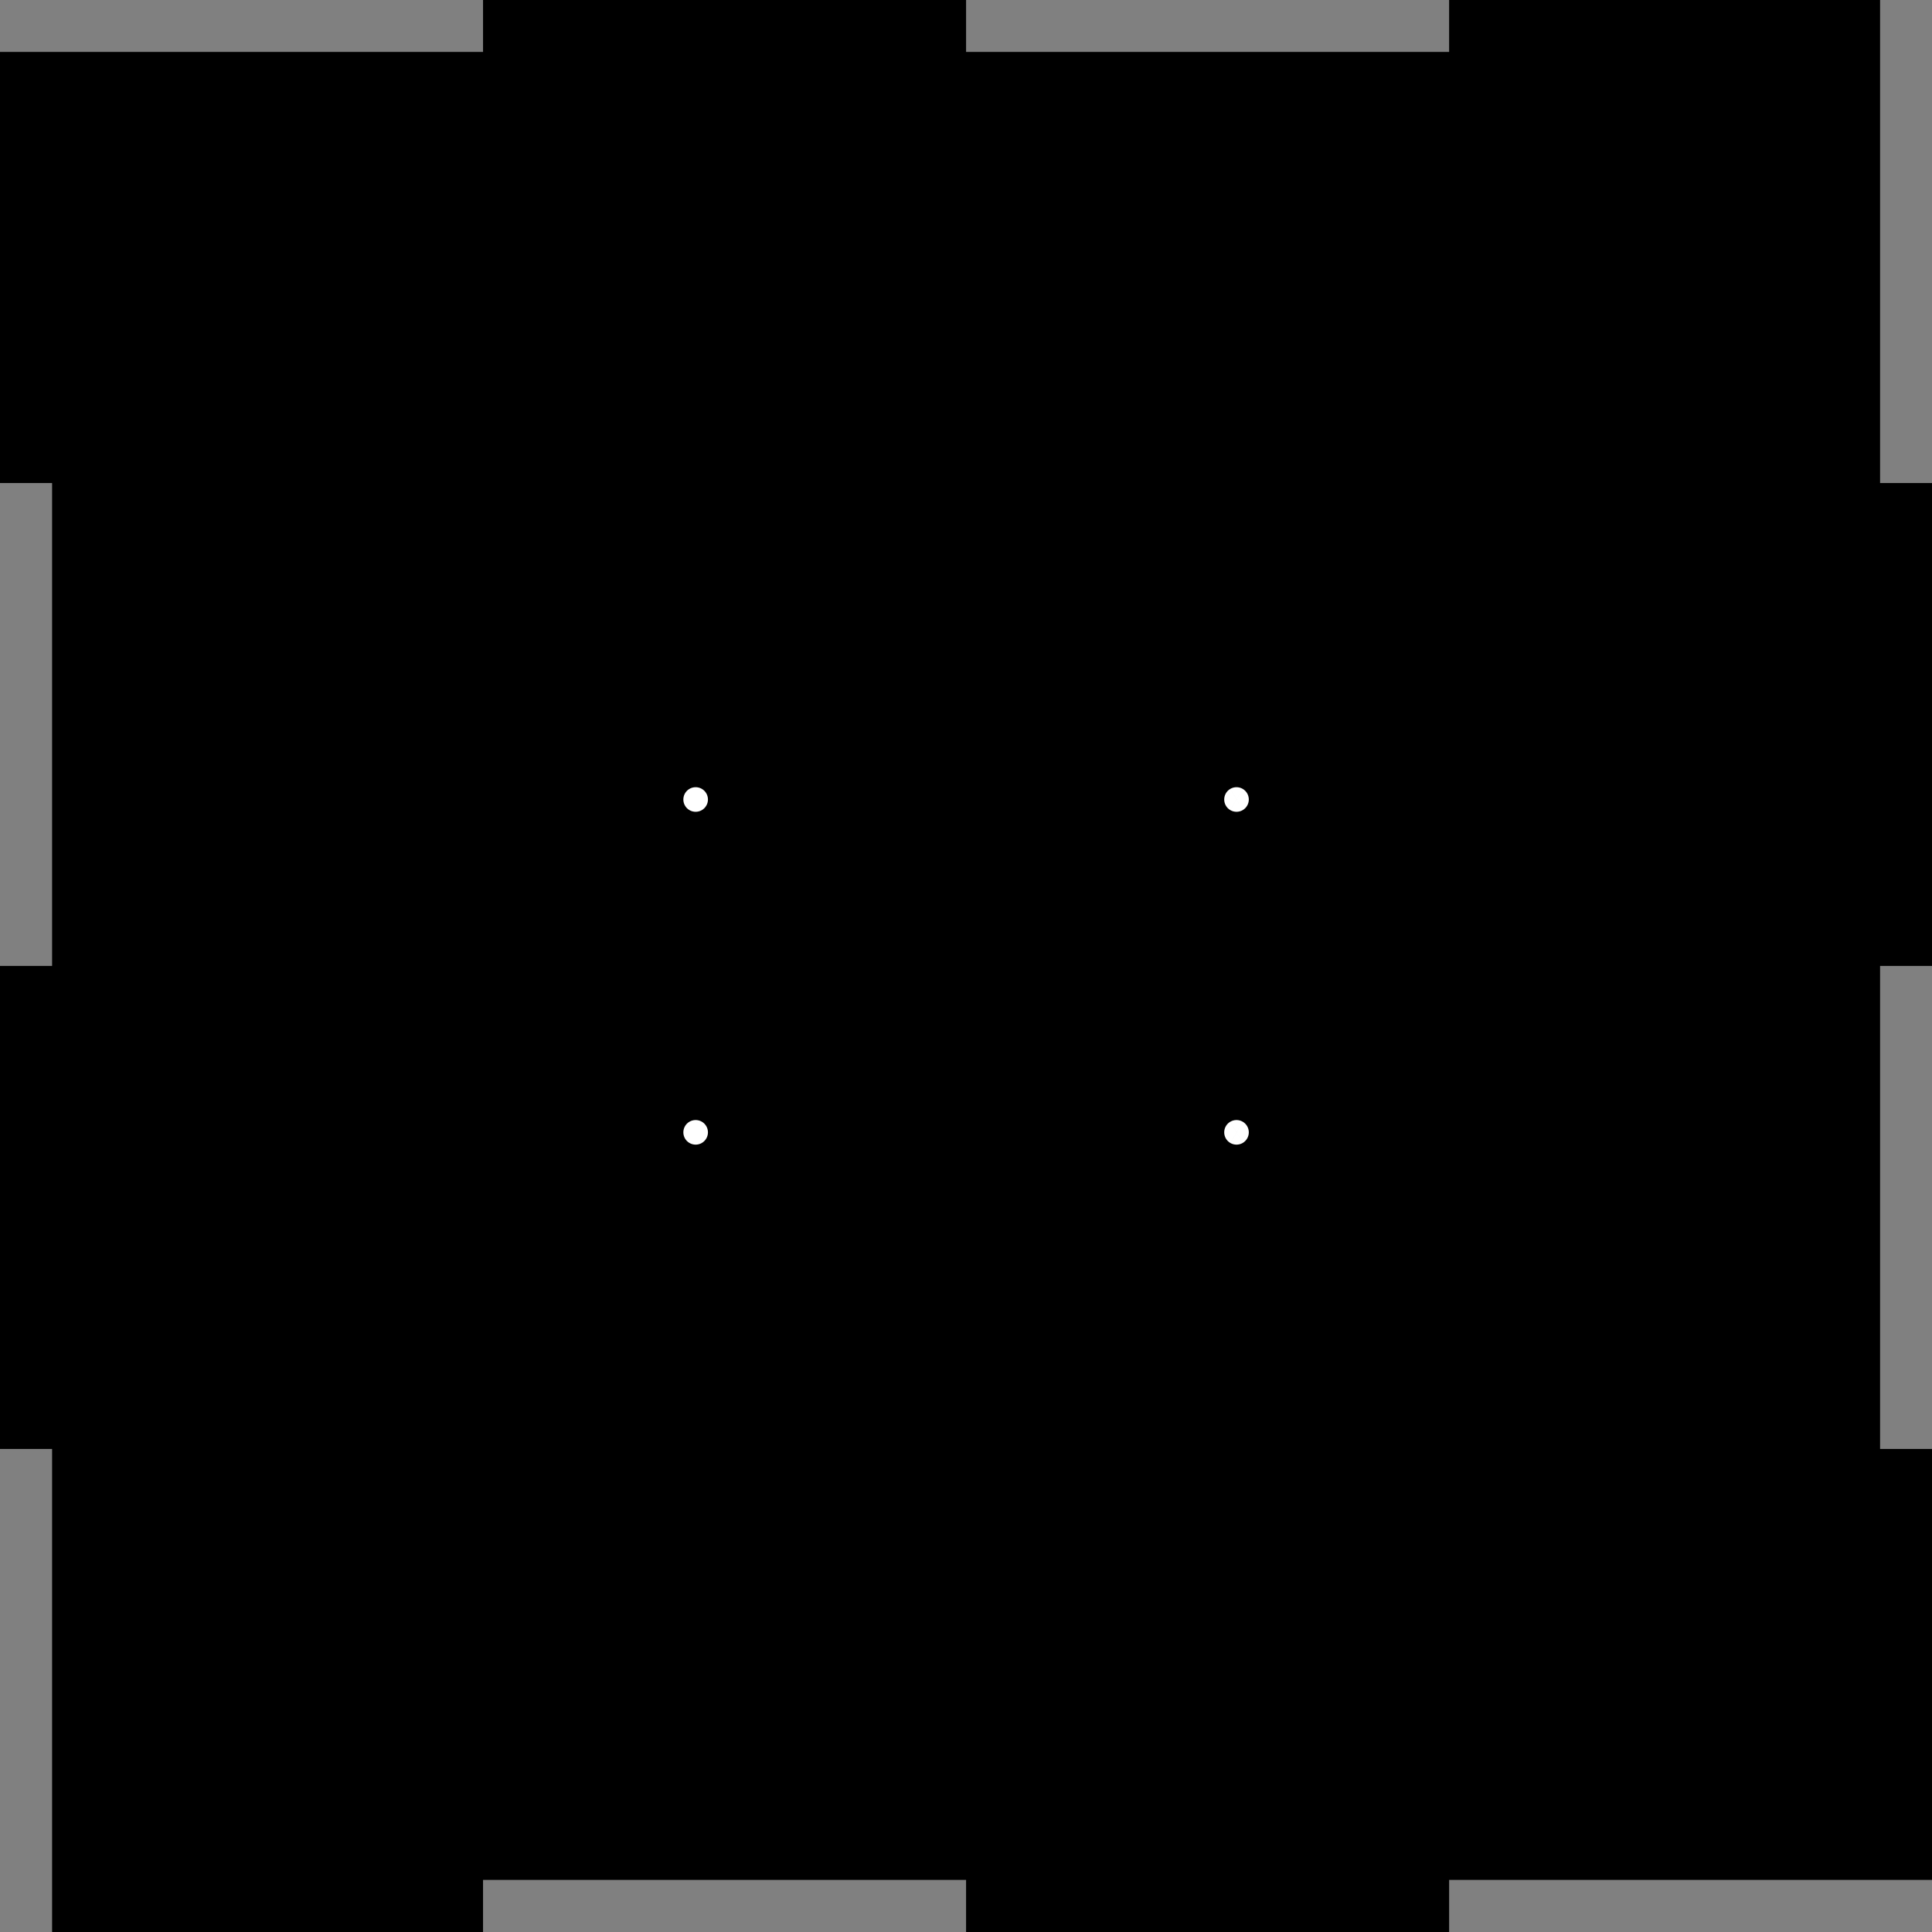 <?xml version="1.0" encoding="utf-8"?>
<!-- Generator: Fusion 360, Shaper Origin Export Add-In, Version 1.5.0  -->
<svg enable-background="new 0 0 11.795 11.795" height="11.795cm" shaper:fusionaddin="version:1.5.0" version="1.1" viewBox="0 0 11.795 11.795" width="11.795cm" x="0cm" xml:space="preserve" xmlns="http://www.w3.org/2000/svg" xmlns:shaper="http://www.shapertools.com/namespaces/shaper" xmlns:xlink="http://www.w3.org/1999/xlink" y="0cm"><rect x="0" y="0" width="11.795" height="11.795" fill="#808080" stroke="none"/><path d="M-0.318,2.949 L0,2.949 0,5.897 -0.318,5.897 -0.318,8.529 2.631,8.529 2.631,8.846 5.58,8.846 5.58,8.529 8.529,8.529 8.529,8.846 11.16,8.846 11.16,5.897 11.477,5.897 11.477,2.949 11.16,2.949 11.16,0 11.477,0 11.477,-2.631 8.529,-2.631 8.529,-2.949 5.58,-2.949 5.58,-2.631 2.631,-2.631 2.631,-2.949 0,-2.949 0,0 -0.318,0 -0.318,2.949z" fill="rgb(0,0,0)" shaper:cutDepth="0.003175" shaper:pathType="exterior" transform="matrix(1,0,0,-1,0.318,8.846)" vector-effect="non-scaling-stroke" /><path d="M7.104,2.287 A0.1,0.1 180 0,1 7.204,2.187 L7.258,2.187 A0.1,0.1 270 0,1 7.358,2.287 L7.358,3.611 A0.1,0.1 0 0,1 7.258,3.711 L7.204,3.711 A0.1,0.1 90 0,1 7.104,3.611 L7.104,2.287z" fill="rgb(255,255,255)" shaper:cutDepth="0.003175" shaper:pathType="interior" stroke="rgb(0,0,0)" transform="matrix(1,0,0,-1,0.318,8.846)" vector-effect="non-scaling-stroke" /><path d="M6.877,3.838 A0.1,0.1 270 0,1 6.977,3.938 L6.977,3.992 A0.1,0.1 0 0,1 6.877,4.092 L4.283,4.092 A0.1,0.1 90 0,1 4.183,3.992 L4.183,3.938 A0.1,0.1 180 0,1 4.283,3.838 L6.877,3.838z" fill="rgb(255,255,255)" shaper:cutDepth="0.003175" shaper:pathType="interior" stroke="rgb(0,0,0)" transform="matrix(1,0,0,-1,0.318,8.846)" vector-effect="non-scaling-stroke" /><path d="M3.956,2.187 A0.1,0.1 270 0,1 4.056,2.287 L4.056,3.611 A0.1,0.1 0 0,1 3.956,3.711 L3.902,3.711 A0.1,0.1 90 0,1 3.802,3.611 L3.802,2.287 A0.1,0.1 180 0,1 3.902,2.187 L3.956,2.187z" fill="rgb(255,255,255)" shaper:cutDepth="0.003175" shaper:pathType="interior" stroke="rgb(0,0,0)" transform="matrix(1,0,0,-1,0.318,8.846)" vector-effect="non-scaling-stroke" /><path d="M6.877,1.806 A0.1,0.1 270 0,1 6.977,1.906 L6.977,1.96 A0.1,0.1 0 0,1 6.877,2.06 L4.283,2.06 A0.1,0.1 90 0,1 4.183,1.96 L4.183,1.906 A0.1,0.1 180 0,1 4.283,1.806 L6.877,1.806z" fill="rgb(255,255,255)" shaper:cutDepth="0.003175" shaper:pathType="interior" stroke="rgb(0,0,0)" transform="matrix(1,0,0,-1,0.318,8.846)" vector-effect="non-scaling-stroke" /><path d="M7.156,1.933 a0.075,0.075 0 1,1 0.15,0 a0.075,0.075 0 1,1 -0.15,0z" fill="rgb(255,255,255)" shaper:cutDepth="0.003175" shaper:pathType="interior" stroke="rgb(0,0,0)" transform="matrix(1,0,0,-1,0.318,8.846)" vector-effect="non-scaling-stroke" /><path d="M3.854,3.965 a0.075,0.075 0 1,1 0.15,0 a0.075,0.075 0 1,1 -0.15,0z" fill="rgb(255,255,255)" shaper:cutDepth="0.003175" shaper:pathType="interior" stroke="rgb(0,0,0)" transform="matrix(1,0,0,-1,0.318,8.846)" vector-effect="non-scaling-stroke" /><path d="M7.156,3.965 a0.075,0.075 0 1,1 0.15,0 a0.075,0.075 0 1,1 -0.15,0z" fill="rgb(255,255,255)" shaper:cutDepth="0.003175" shaper:pathType="interior" stroke="rgb(0,0,0)" transform="matrix(1,0,0,-1,0.318,8.846)" vector-effect="non-scaling-stroke" /><path d="M3.854,1.933 a0.075,0.075 0 1,1 0.15,0 a0.075,0.075 0 1,1 -0.15,0z" fill="rgb(255,255,255)" shaper:cutDepth="0.003175" shaper:pathType="interior" stroke="rgb(0,0,0)" transform="matrix(1,0,0,-1,0.318,8.846)" vector-effect="non-scaling-stroke" /></svg>